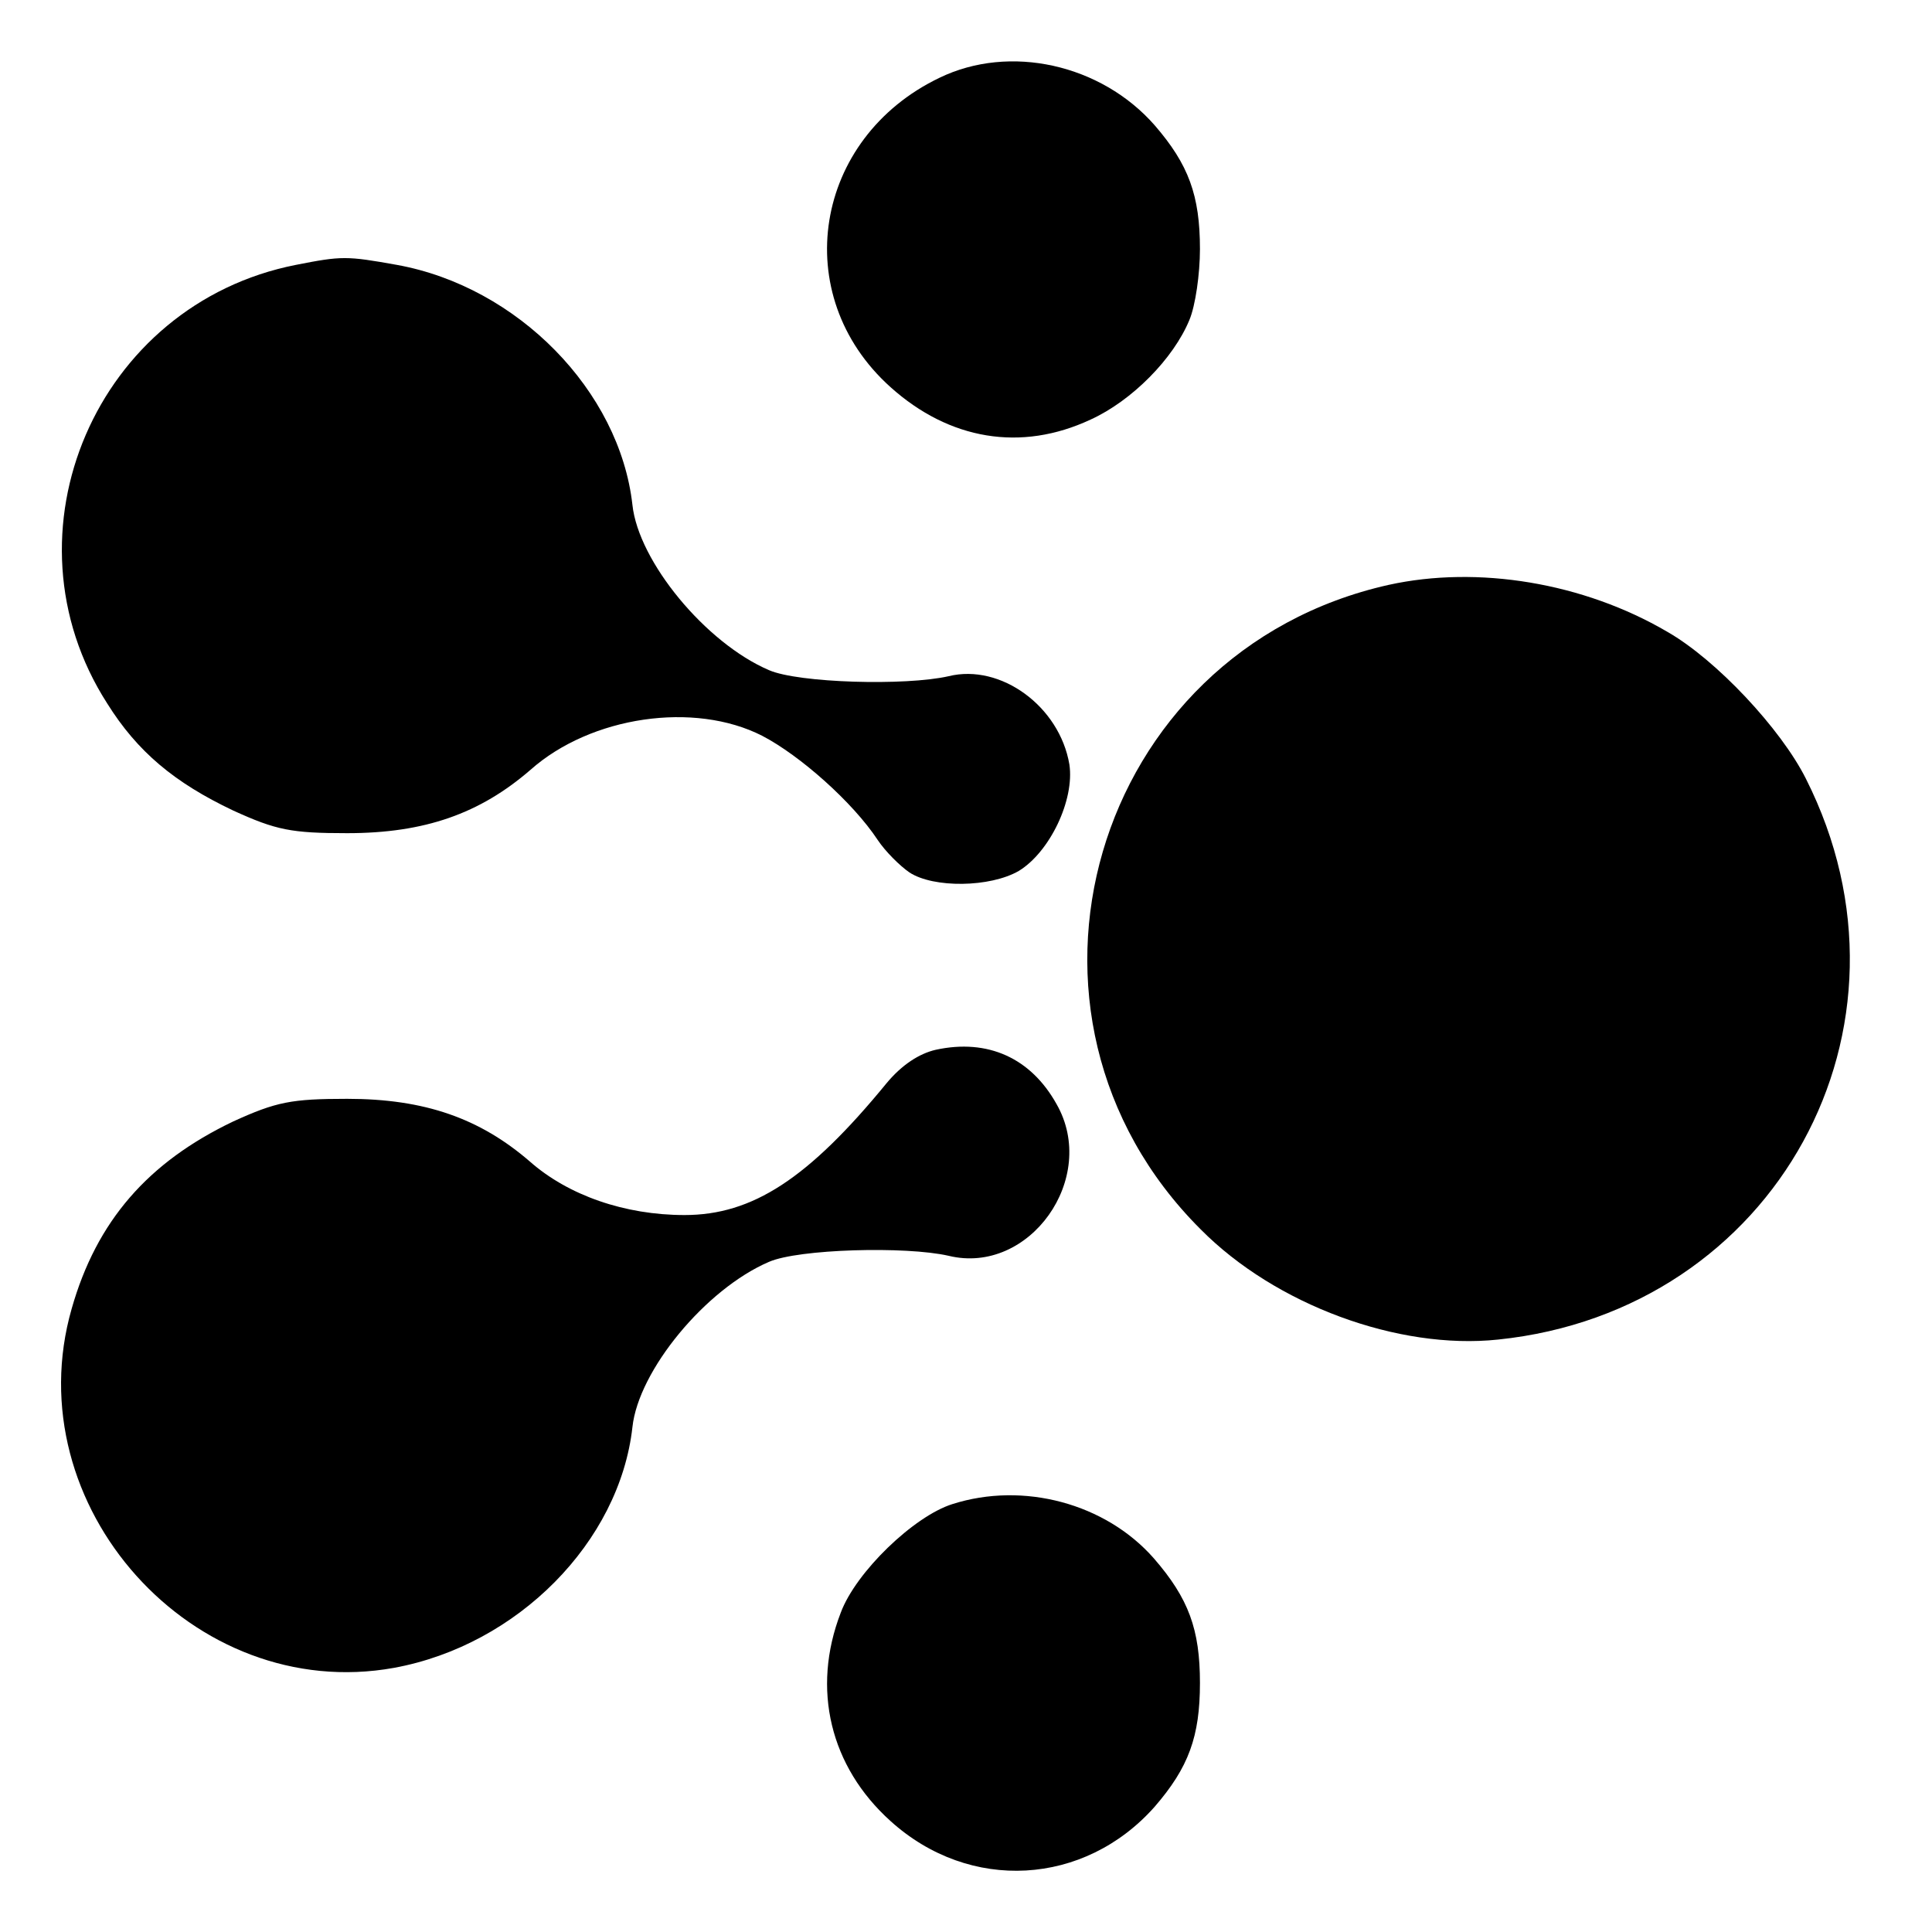 <?xml version="1.0" standalone="no"?>
<!DOCTYPE svg PUBLIC "-//W3C//DTD SVG 20010904//EN"
 "http://www.w3.org/TR/2001/REC-SVG-20010904/DTD/svg10.dtd">
<svg version="1.0" xmlns="http://www.w3.org/2000/svg"
 width="256pt" height="256pt" viewBox="0 0 256 256"
 preserveAspectRatio="xMidYMid meet">

<g transform="translate(0,256) scale(0.1,-0.1)"
fill="#000000" stroke="none">
<path d="M1245 2457 c-167 -80 -201 -288 -65 -410 78 -70 173 -86 265 -43 55
25 110 81 131 132 8 19 14 61 14 94 0 71 -15 112 -60 164 -71 81 -192 108
-285 63z"/>
<path d="M392 2209 c-264 -52 -395 -355 -250 -581 40 -64 89 -105 167 -142 57
-26 77 -30 151 -30 103 0 176 26 243 84 80 71 217 91 307 45 50 -26 120 -88
153 -138 10 -15 29 -34 42 -43 32 -21 107 -20 145 2 41 25 74 94 67 141 -13
77 -91 134 -160 117 -57 -13 -199 -9 -238 8 -84 36 -173 144 -181 219 -17 151
-152 289 -312 318 -67 12 -73 12 -134 0z"/>
<path d="M1840 1785 c-393 -88 -534 -570 -249 -854 99 -100 262 -160 394 -146
368 38 574 414 408 743 -33 66 -119 158 -184 195 -111 65 -251 88 -369 62z"/>
<path d="M1240 1169 c-22 -5 -45 -20 -65 -44 -104 -127 -178 -175 -268 -175
-79 0 -154 26 -205 71 -66 57 -139 83 -242 83 -74 0 -94 -4 -151 -30 -113 -54
-181 -132 -214 -248 -75 -261 161 -524 427 -476 164 30 299 167 316 319 8 75
97 183 181 219 39 17 181 21 238 8 107 -26 199 103 143 201 -34 61 -91 87
-160 72z"/>
<path d="M1262 567 c-51 -16 -128 -90 -148 -144 -39 -101 -14 -204 66 -276
105 -95 257 -86 350 19 45 52 60 93 60 164 0 71 -15 112 -61 165 -64 73 -173
102 -267 72z"/>
</g>
</svg>
